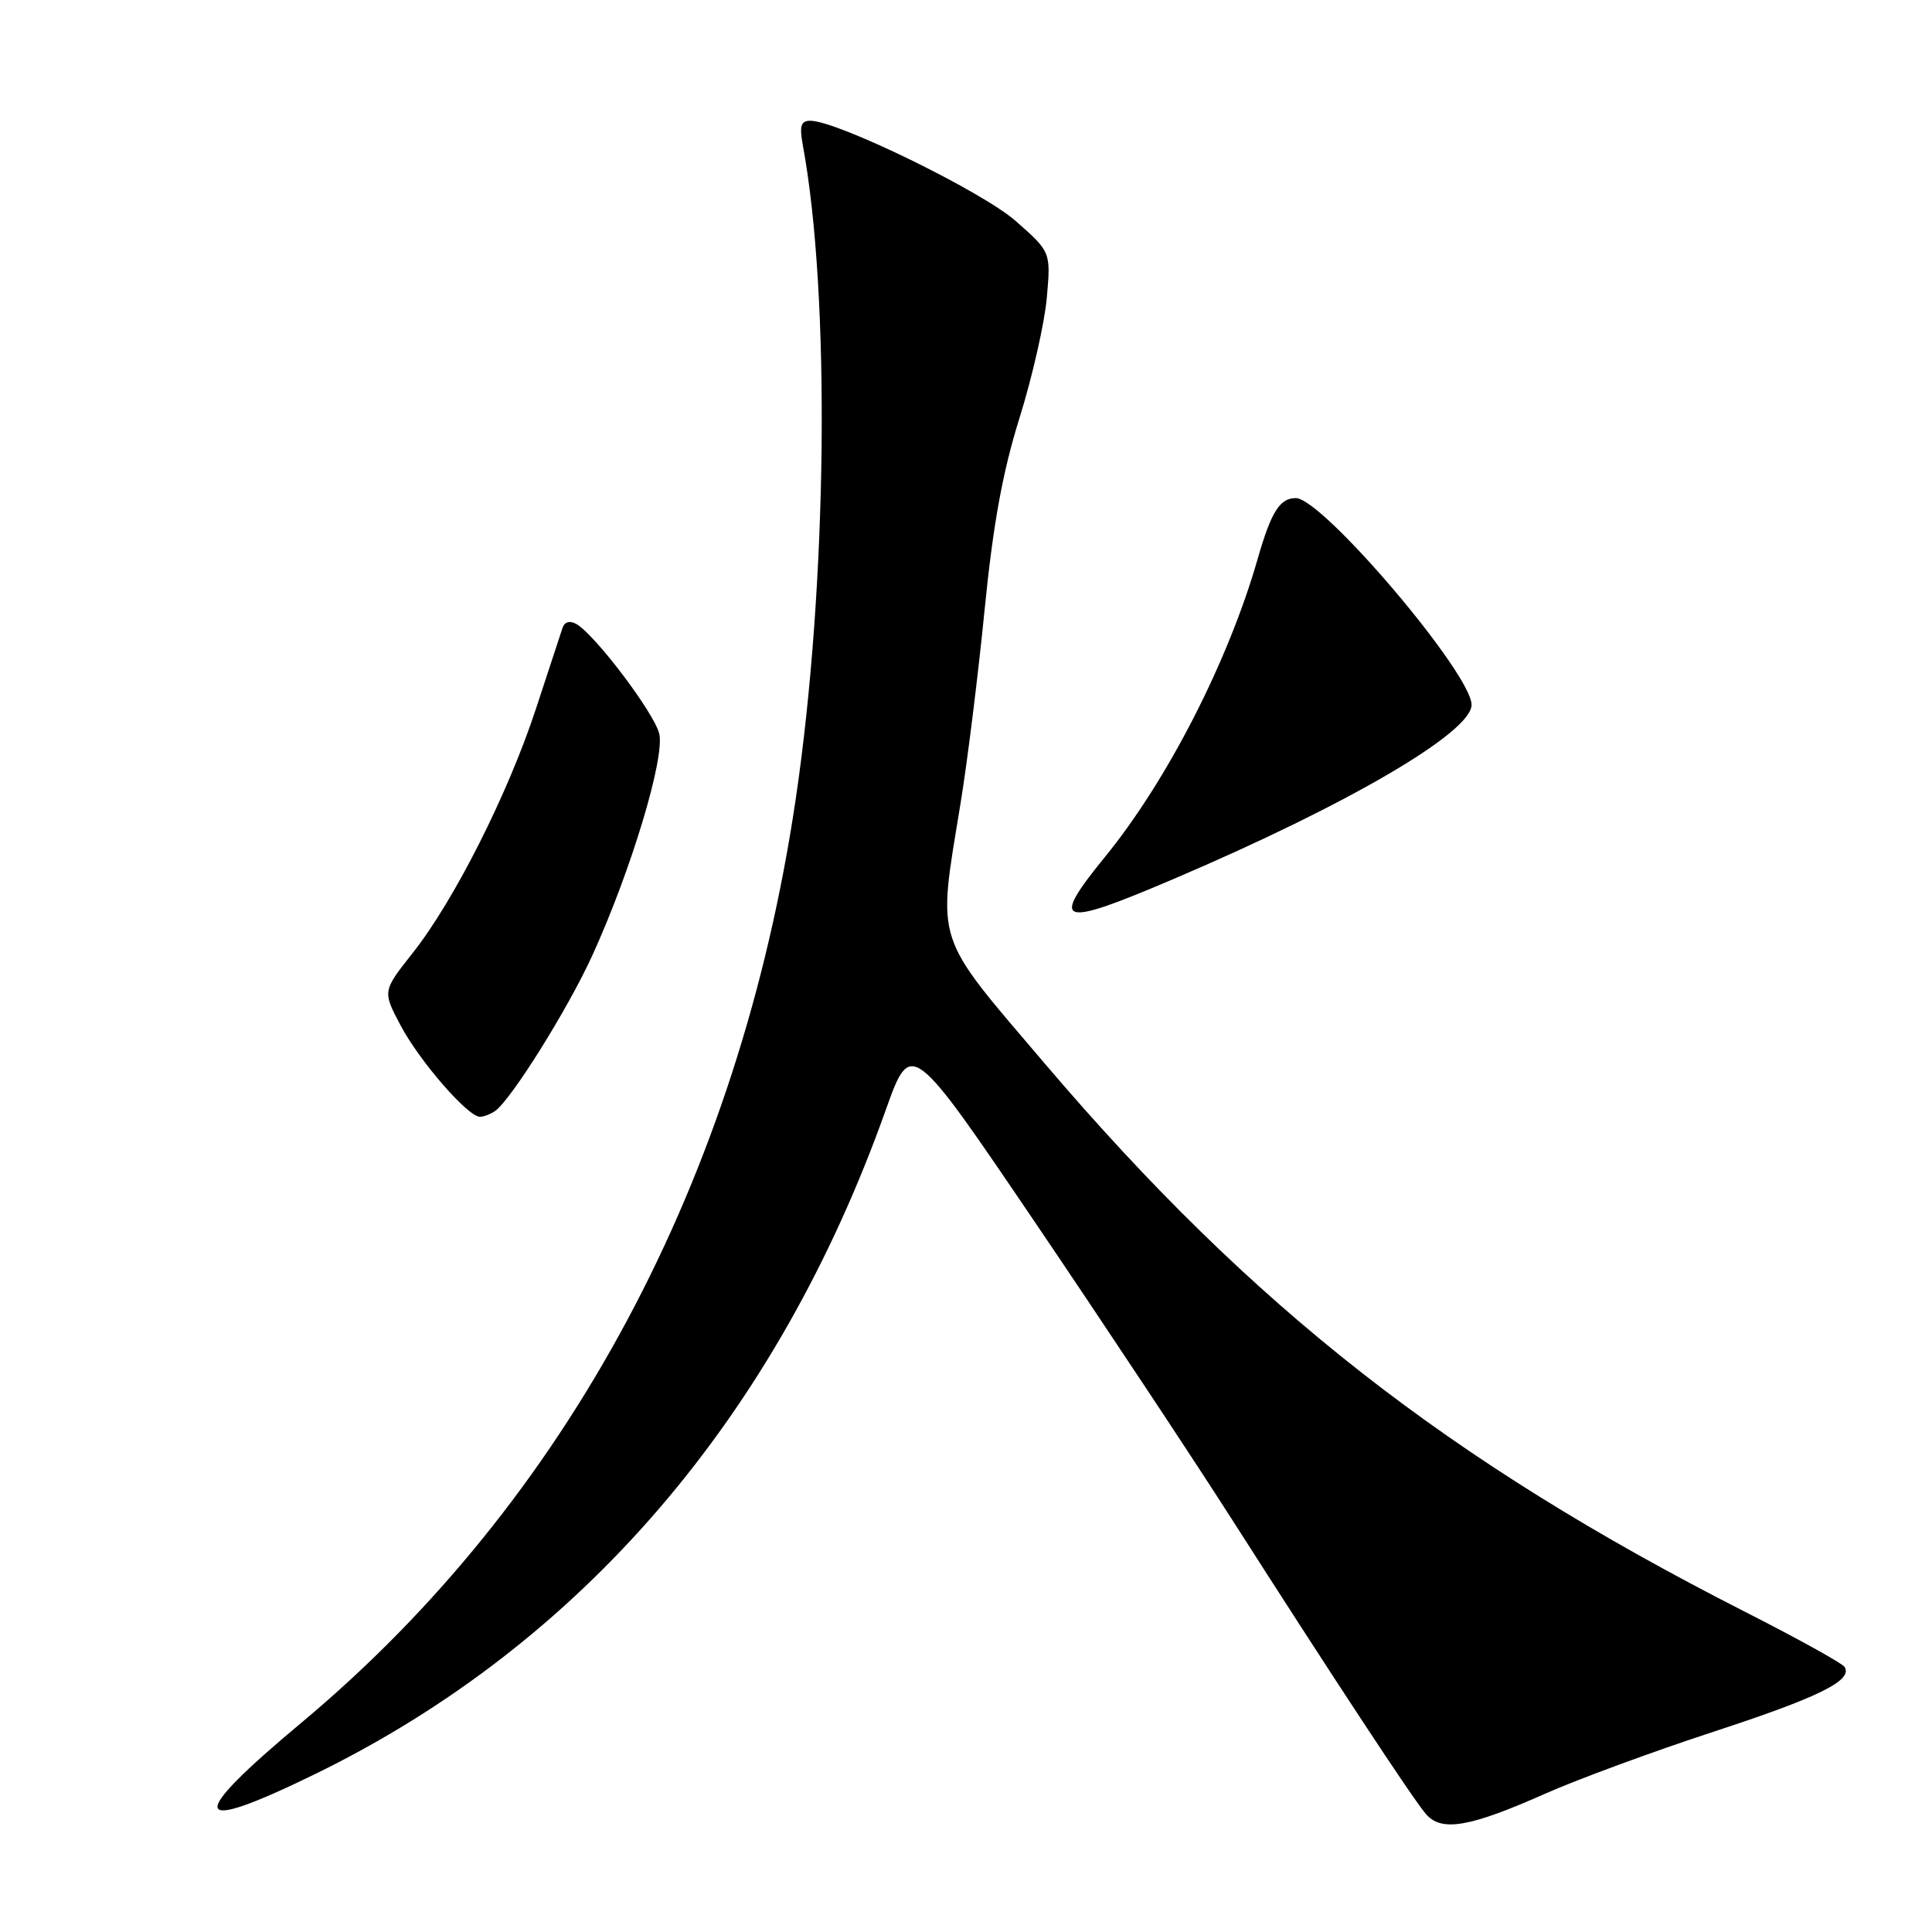<?xml version="1.0" encoding="UTF-8" standalone="no"?>
<!DOCTYPE svg PUBLIC "-//W3C//DTD SVG 1.1//EN" "http://www.w3.org/Graphics/SVG/1.1/DTD/svg11.dtd" >
<svg xmlns="http://www.w3.org/2000/svg" xmlns:xlink="http://www.w3.org/1999/xlink" version="1.1" viewBox="0 0 256 256">
 <g >
 <path fill="currentColor"
d=" M 204.73 237.68 C 209.00 235.78 219.03 232.09 227.00 229.48 C 241.03 224.89 245.53 222.67 244.42 220.88 C 244.13 220.40 238.18 217.11 231.20 213.56 C 191.93 193.58 165.97 173.26 138.50 141.00 C 123.60 123.50 124.20 125.34 127.27 106.50 C 128.17 101.00 129.61 89.46 130.46 80.85 C 131.58 69.53 132.86 62.48 135.10 55.35 C 136.79 49.93 138.42 42.77 138.71 39.44 C 139.24 33.38 139.24 33.38 134.58 29.28 C 130.14 25.37 110.94 16.00 107.37 16.00 C 106.12 16.00 105.91 16.69 106.38 19.25 C 110.06 39.16 109.64 77.58 105.42 106.00 C 97.96 156.28 75.17 198.84 39.97 228.24 C 24.53 241.13 25.10 243.21 41.84 235.03 C 77.05 217.81 102.89 187.73 117.36 147.10 C 120.71 137.71 120.71 137.71 137.24 162.10 C 146.33 175.52 157.93 193.03 163.03 201.00 C 176.36 221.87 187.11 238.22 188.92 240.34 C 190.97 242.77 194.68 242.14 204.73 237.68 Z  M 65.58 147.23 C 67.69 145.79 75.25 133.70 78.50 126.57 C 83.63 115.32 88.13 100.37 87.35 97.21 C 86.66 94.43 78.88 84.14 76.38 82.69 C 75.51 82.20 74.81 82.39 74.54 83.19 C 74.30 83.91 72.72 88.73 71.02 93.90 C 67.32 105.17 60.18 119.33 54.68 126.28 C 50.68 131.34 50.68 131.34 53.09 135.89 C 55.59 140.61 62.02 148.01 63.60 147.98 C 64.09 147.98 64.98 147.64 65.58 147.23 Z  M 155.67 116.40 C 178.69 106.57 194.96 97.05 194.99 93.40 C 195.01 89.27 175.24 66.00 171.70 66.00 C 169.58 66.00 168.44 67.82 166.66 74.01 C 162.77 87.61 154.68 103.41 146.42 113.54 C 139.05 122.59 140.28 122.98 155.67 116.40 Z "/>
</g>
</svg>